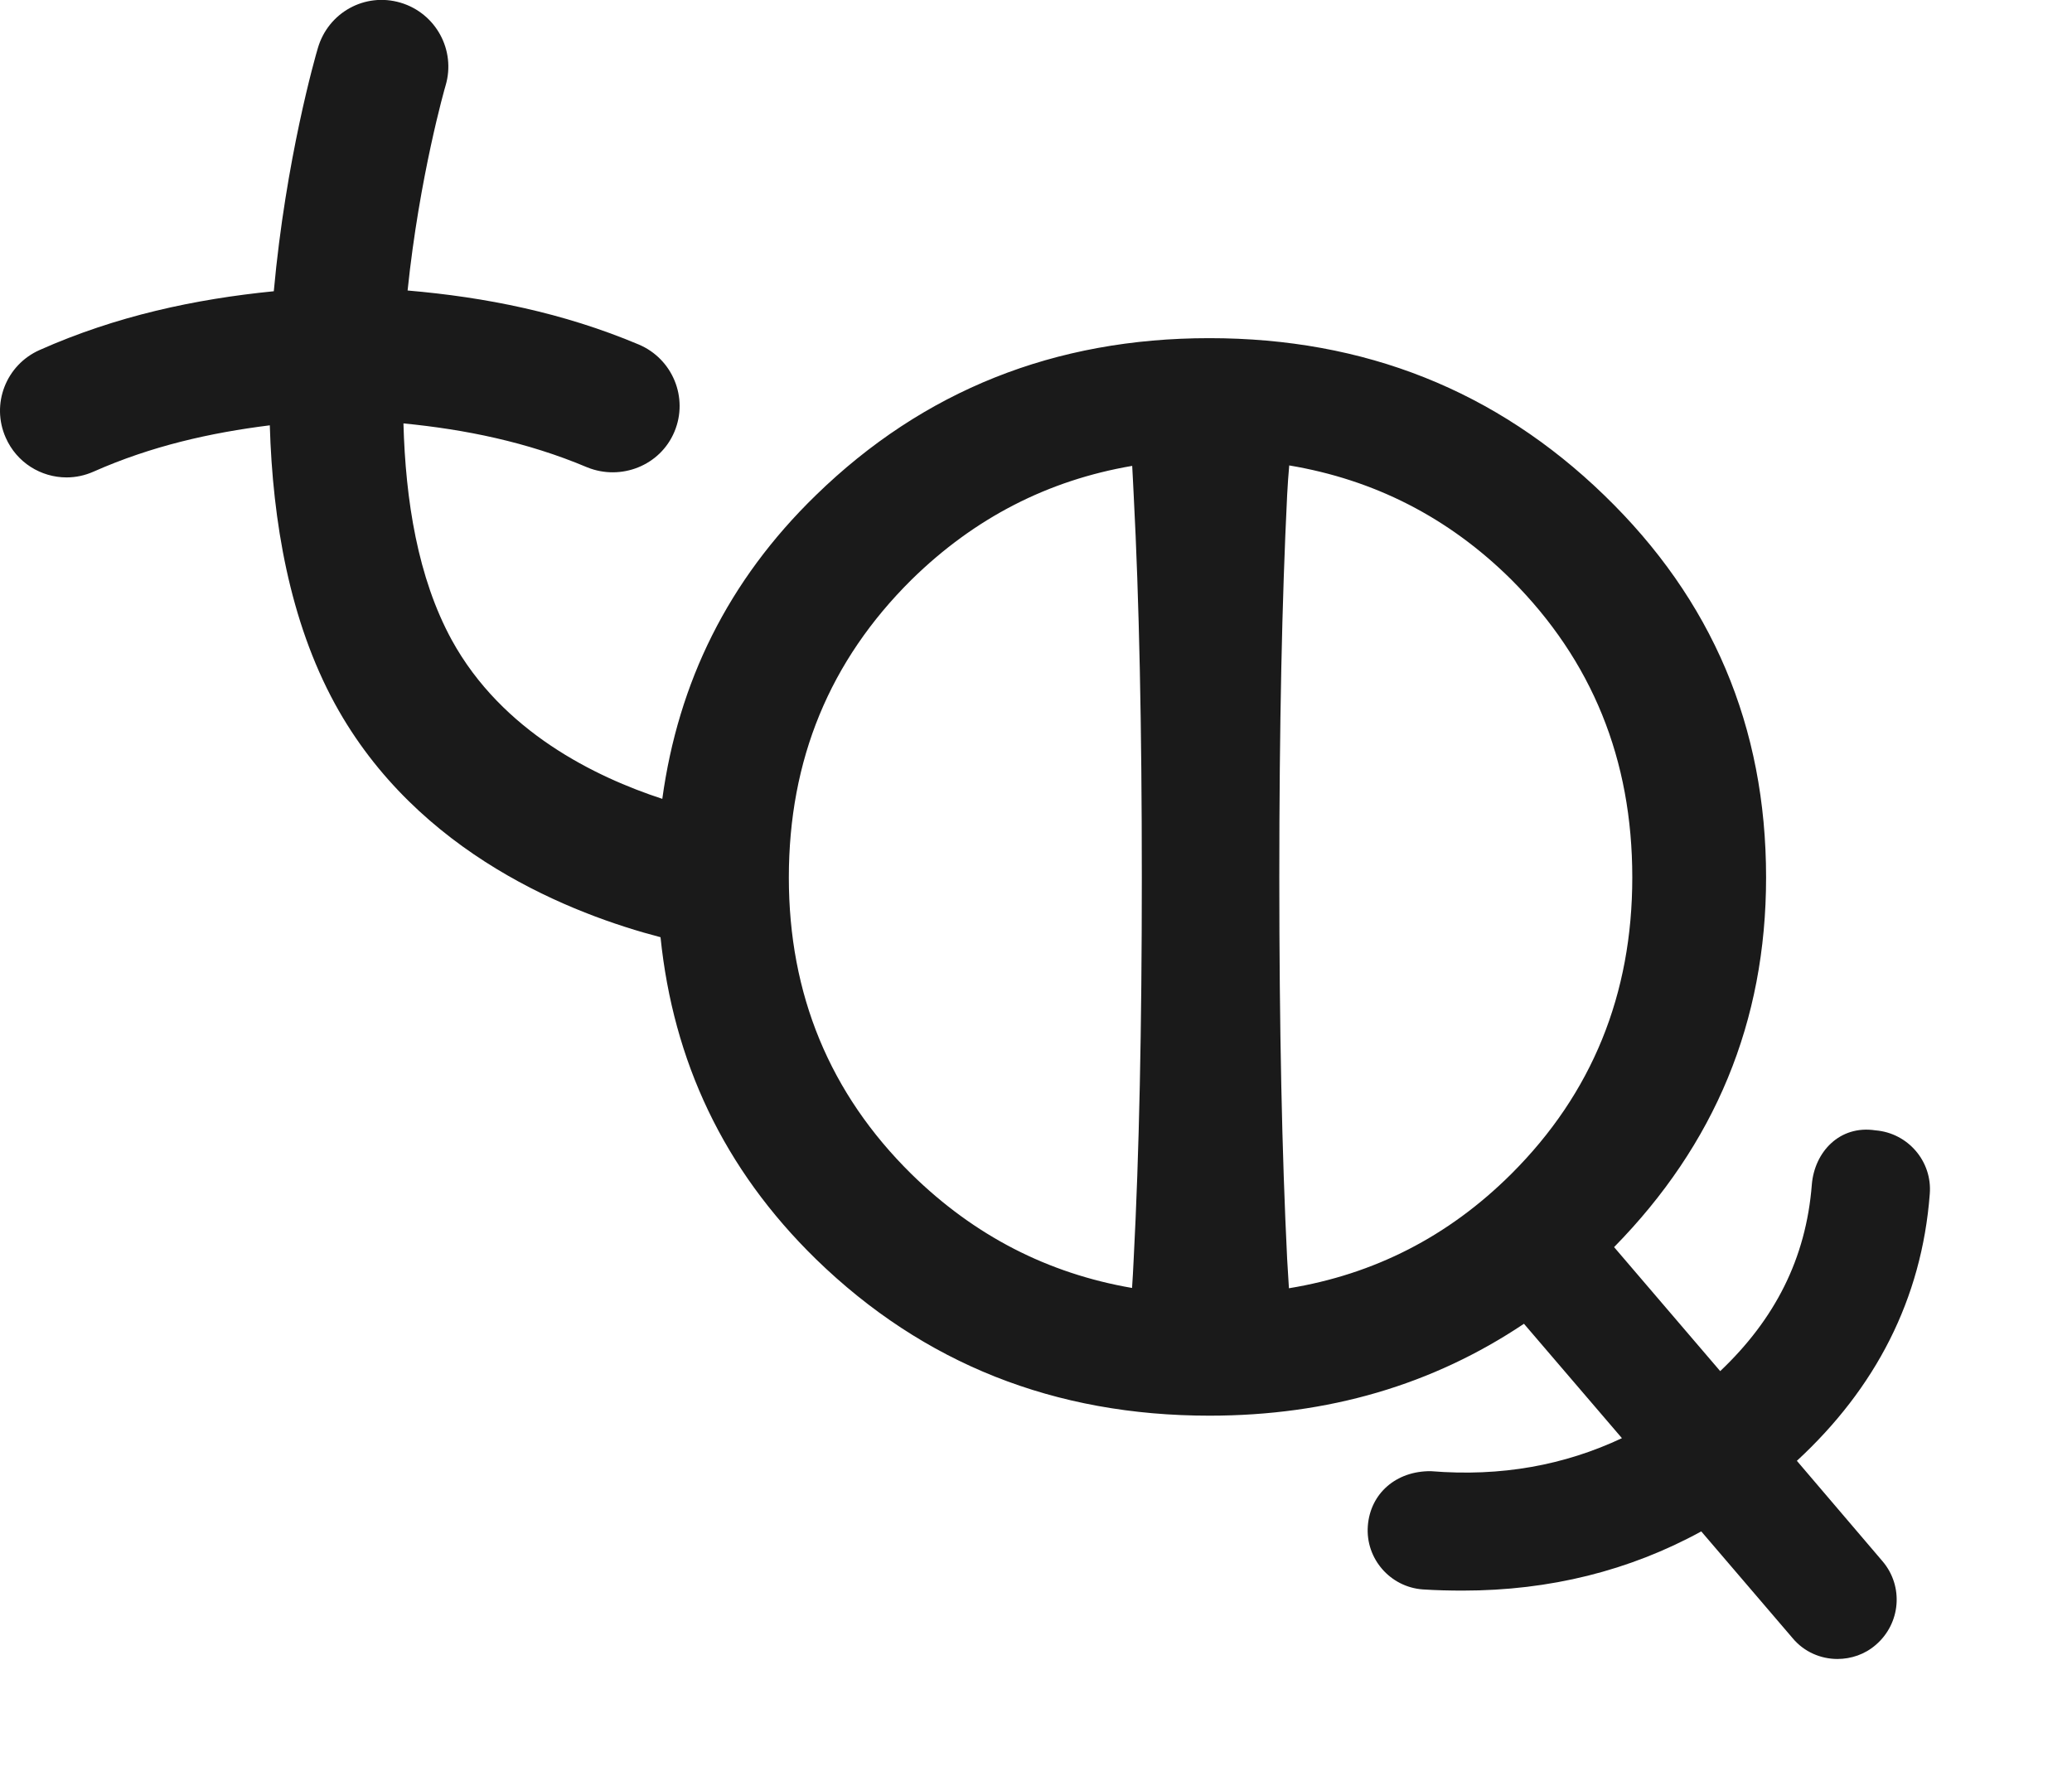 <?xml version="1.0" encoding="utf-8"?>
<!-- Generator: Adobe Illustrator 15.1.0, SVG Export Plug-In . SVG Version: 6.00 Build 0)  -->
<!DOCTYPE svg PUBLIC "-//W3C//DTD SVG 1.1//EN" "http://www.w3.org/Graphics/SVG/1.1/DTD/svg11.dtd">
<svg version="1.1" id="Layer_1" xmlns="http://www.w3.org/2000/svg" xmlns:xlink="http://www.w3.org/1999/xlink" x="0px" y="0px"
	 width="14px" height="12px" viewBox="0 0 14 12" enable-background="new 0 0 14 12" xml:space="preserve">
<path fill="#1A1A1A" d="M12.141,9.871c0.531-0.49,0.844-1.092,0.898-1.803c0.018-0.219-0.146-0.412-0.367-0.43
	c-0.242-0.037-0.412,0.146-0.43,0.367c-0.039,0.5-0.25,0.91-0.619,1.26l-0.717-0.838c0.68-0.693,1.027-1.521,1.027-2.498
	c0-1.019-0.365-1.878-1.094-2.583c-0.729-0.706-1.617-1.061-2.668-1.061c-1.044,0-1.932,0.354-2.658,1.061
	C4.918,3.924,4.583,4.611,4.475,5.398C4.026,5.251,3.393,4.946,3.052,4.324c-0.229-0.42-0.312-0.942-0.326-1.463
	C3.143,2.902,3.56,2.986,3.968,3.158C4.195,3.25,4.461,3.147,4.557,2.917c0.096-0.229-0.012-0.492-0.241-0.589
	C3.803,2.112,3.279,2.008,2.754,1.963c0.08-0.77,0.253-1.374,0.257-1.386c0.07-0.238-0.066-0.488-0.305-0.559
	C2.465-0.053,2.218,0.085,2.148,0.324C2.131,0.38,1.931,1.077,1.85,1.968C1.317,2.021,0.785,2.135,0.268,2.365
	c-0.228,0.101-0.33,0.366-0.229,0.593C0.113,3.126,0.277,3.226,0.45,3.226c0.062,0,0.123-0.013,0.182-0.039
	c0.39-0.173,0.79-0.263,1.191-0.313c0.019,0.649,0.134,1.321,0.44,1.882c0.559,1.022,1.615,1.424,2.2,1.577
	c0.086,0.836,0.424,1.564,1.051,2.176C6.24,9.215,7.127,9.566,8.172,9.566c0.803,0,1.51-0.209,2.125-0.621l0.662,0.773
	C10.572,9.9,10.145,9.98,9.668,9.941c-0.236-0.002-0.41,0.152-0.426,0.371c-0.016,0.221,0.152,0.412,0.371,0.428
	c0.092,0.006,0.184,0.008,0.271,0.008c0.588,0,1.127-0.135,1.611-0.4l0.617,0.721c0.078,0.094,0.191,0.141,0.303,0.141
	c0.092,0,0.186-0.031,0.26-0.096c0.168-0.145,0.188-0.396,0.045-0.564L12.141,9.871z M7.66,8.508
	C7.657,8.582,7.653,8.639,7.649,8.703c-0.568-0.098-1.065-0.352-1.491-0.77C5.606,7.389,5.33,6.719,5.33,5.93
	c0-0.797,0.276-1.465,0.829-2.013c0.426-0.418,0.923-0.672,1.491-0.769C7.653,3.212,7.657,3.271,7.66,3.343
	C7.697,4.05,7.715,4.911,7.715,5.928C7.715,6.943,7.697,7.801,7.66,8.508z M8.697,8.508c-0.035-0.707-0.053-1.564-0.053-2.58
	c0-1.017,0.018-1.877,0.053-2.584C8.701,3.27,8.705,3.211,8.711,3.145c0.572,0.096,1.074,0.349,1.5,0.771
	c0.547,0.548,0.818,1.216,0.818,2.013c0,0.789-0.271,1.459-0.818,2.004C9.785,8.357,9.283,8.611,8.709,8.705
	C8.705,8.641,8.701,8.582,8.697,8.508z"/>
</svg>

